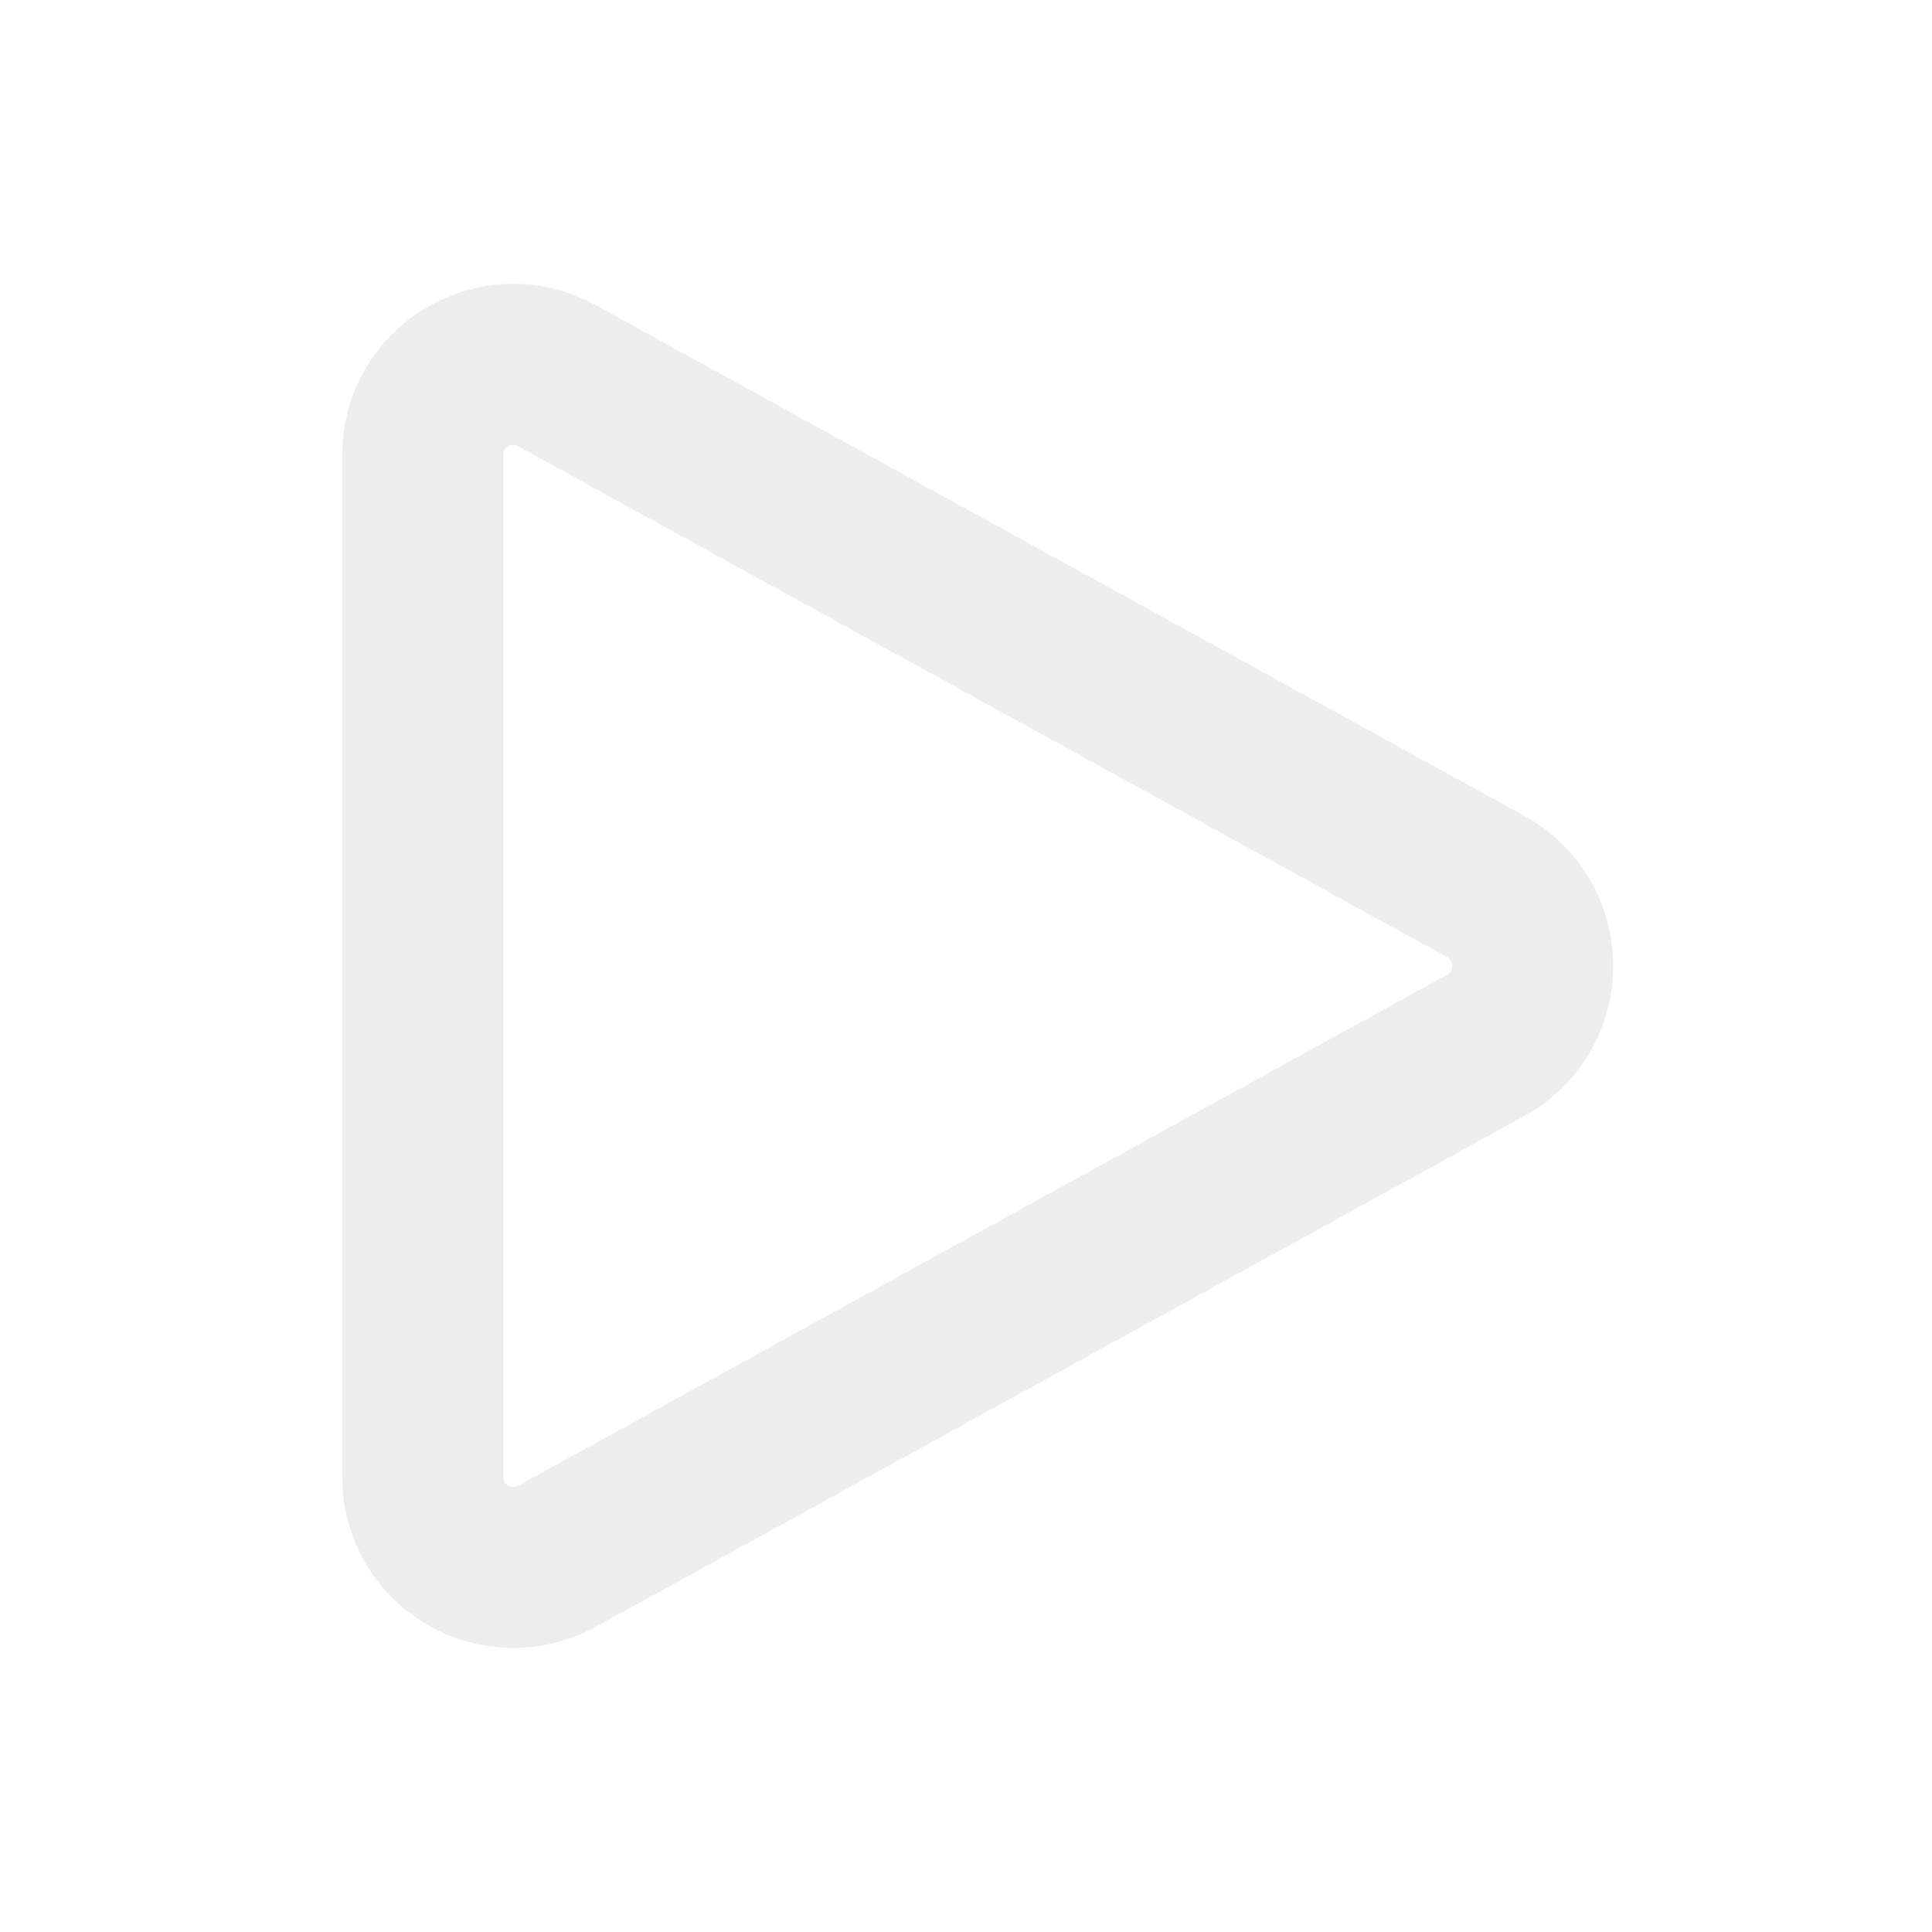 <svg width="18" height="18" viewBox="0 0 18 18" fill="none" xmlns="http://www.w3.org/2000/svg">
<path d="M3.938 4.24C3.938 3.598 4.625 3.191 5.188 3.5L13.843 8.26C13.975 8.333 14.086 8.44 14.163 8.57C14.24 8.7 14.28 8.849 14.28 9C14.28 9.151 14.24 9.299 14.163 9.429C14.086 9.56 13.975 9.667 13.843 9.739L5.188 14.5C5.059 14.57 4.915 14.606 4.768 14.604C4.622 14.601 4.478 14.561 4.352 14.486C4.226 14.412 4.121 14.306 4.048 14.178C3.976 14.051 3.938 13.907 3.938 13.76V4.24Z" stroke="#E6E6E6" stroke-opacity="0.75" stroke-width="1.5" stroke-linecap="round" stroke-linejoin="round"/>
</svg>
